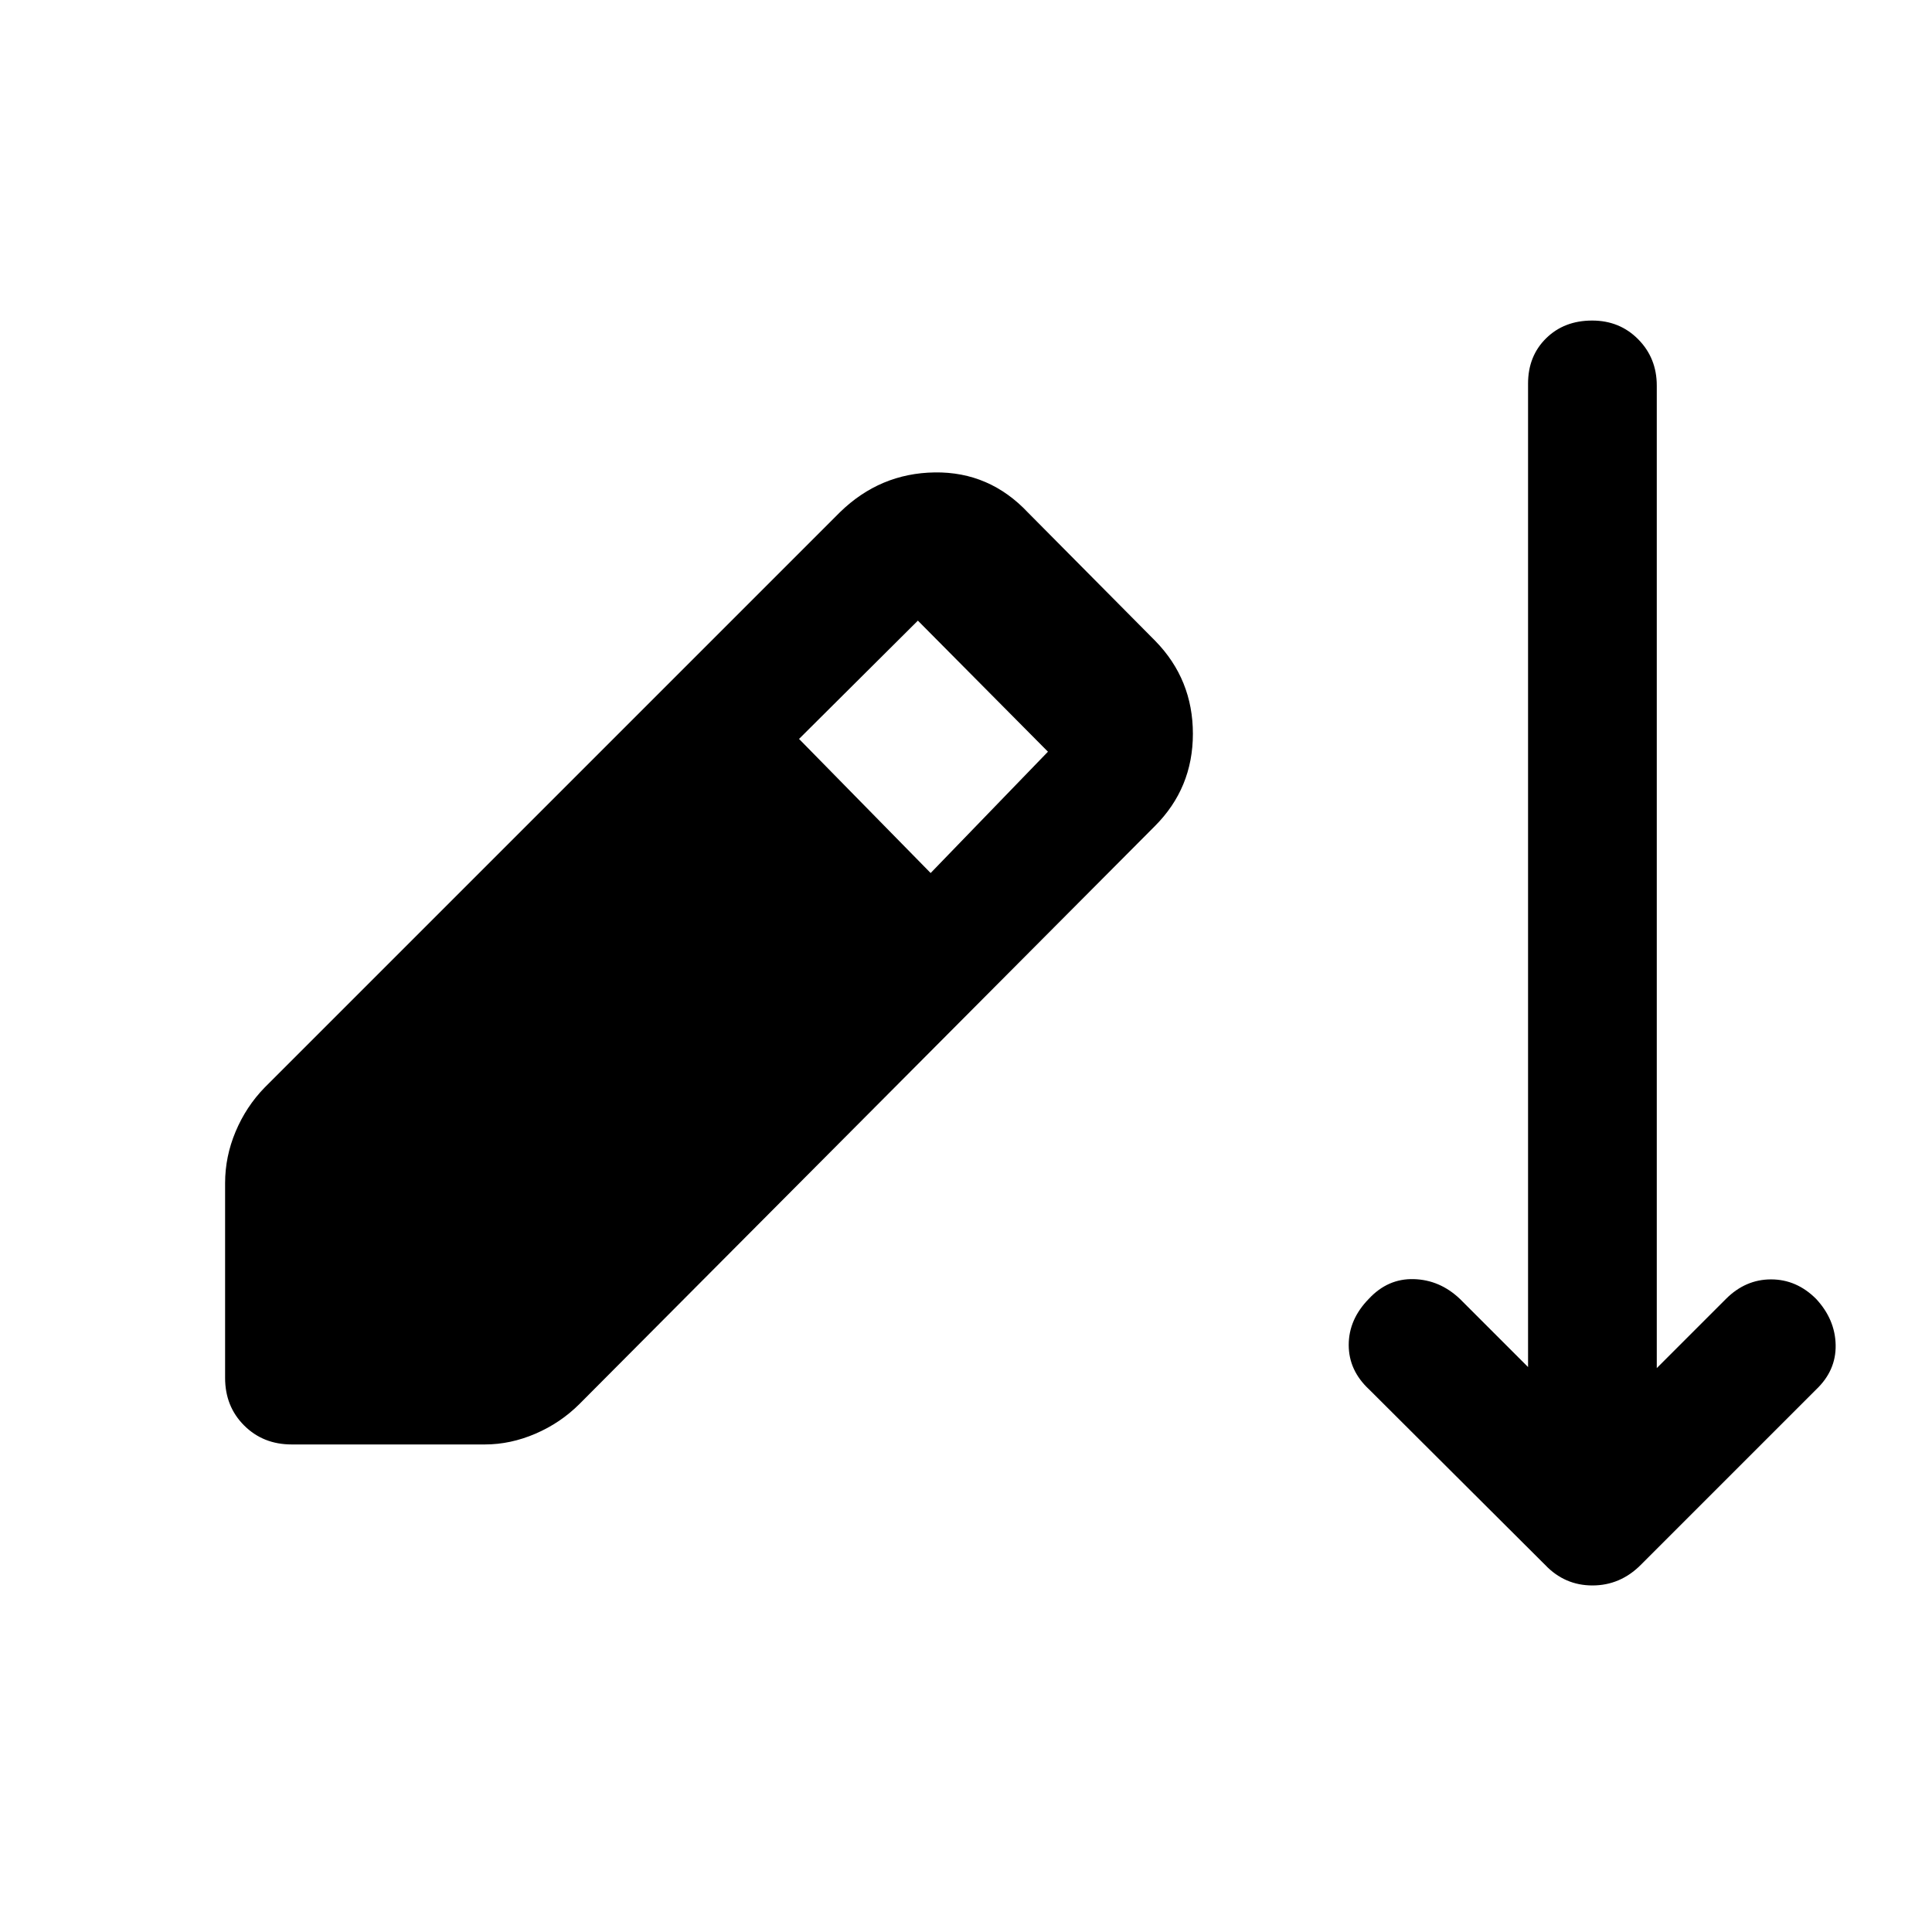 <svg xmlns="http://www.w3.org/2000/svg" height="48" viewBox="0 -960 960 960" width="48"><path d="M144.91-242.26q-14.17 0-23.62-9.45-9.44-9.44-9.44-23.62v-96.8q0-13.17 5.23-25.61 5.22-12.43 14.42-21.87L417.39-705.5q19.89-19.39 47.11-19.76 27.22-.37 46.35 20l63.24 63.76q18.65 19.13 18.65 46.11t-18.89 45.87L287.96-262.39q-9.44 9.43-21.87 14.78-12.44 5.35-25.11 5.35h-96.07ZM462.43-526.2l58.29-60.28-64.63-65.13-59.05 58.78 65.39 66.63Zm305.35 343.81-87.41-87.15q-10.2-9.46-10.2-22.16 0-12.69 9.96-22.89 9.46-10.19 22.39-9.82 12.94.37 22.89 9.82l33.87 33.87v-488.65q0-13.7 8.96-22.52 8.96-8.83 22.89-8.83 13.7 0 22.9 9.33 9.21 9.32 9.21 23.02v488.17l34.39-34.39q9.7-9.69 22.39-9.69 12.7 0 22.39 9.69 9.46 10.2 9.71 22.89.25 12.7-9.71 22.16l-87.15 87.15q-10.19 10.19-23.99 10.19-13.79 0-23.49-10.19Z"/></svg>